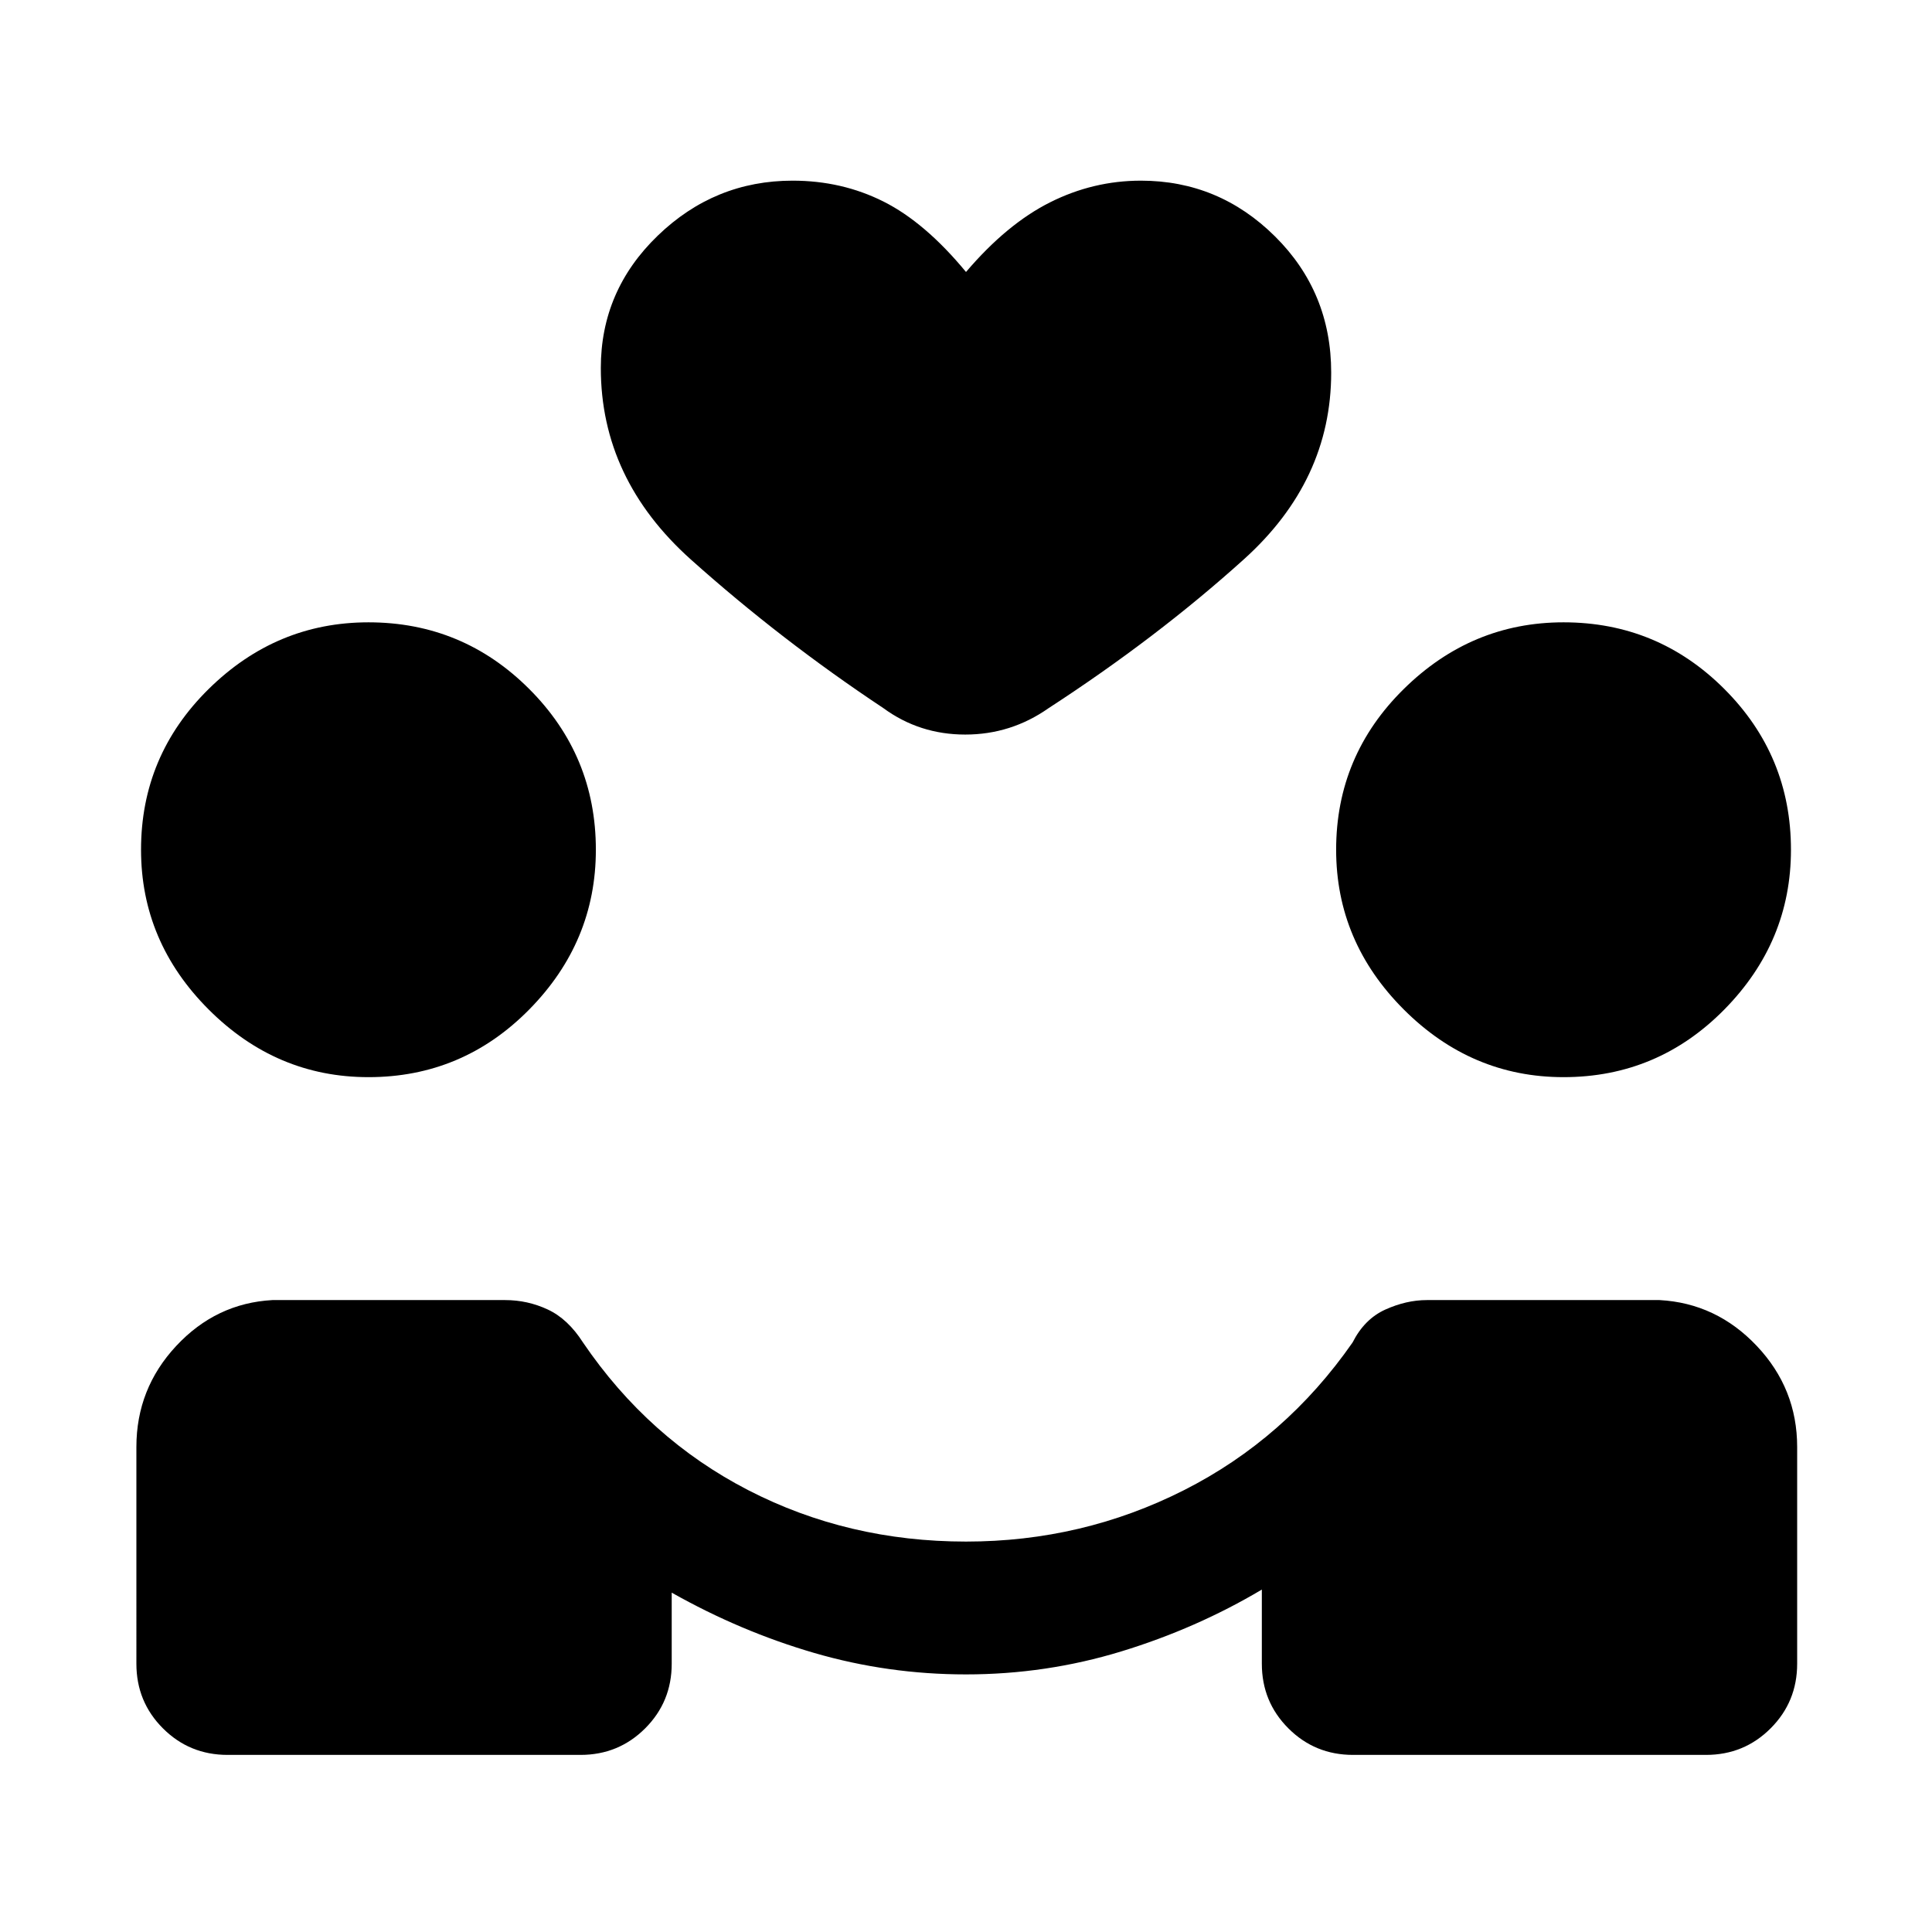 <svg xmlns="http://www.w3.org/2000/svg" height="24" viewBox="0 -960 960 960" width="24"><path d="M480-128q-38.77 0-75.38-10.65-36.62-10.66-70.85-29.97v35.31q0 18.93-13.19 32.12Q307.38-88 288.46-88H113.08q-18.93 0-32.12-13.19-13.19-13.19-13.19-32.12V-241q0-29 19.81-50.23 19.8-21.23 47.8-22.77H251q11.15 0 21.19 4.69 10.04 4.69 17.5 16.39 32.54 47.84 82.12 73.38Q421.38-194 480-194q57.85 0 108.31-25.54t83.77-73.38q5.92-11.7 16.34-16.39Q698.85-314 709-314h115.62q28.23 1.54 48.3 22.77Q893-270 893-241v107.69q0 18.93-13.19 32.12Q866.62-88 847.69-88H672.31q-18.93 0-32.12-13.19Q627-114.38 627-133.31v-36.84q-32.46 19.3-69.85 30.73Q519.77-128 480-128ZM183.08-424.77q-45.77 0-79.39-33.61Q70.08-492 70.08-537.77q0-46.77 33.61-79.88 33.62-33.12 79.39-33.12 46.77 0 79.88 33.12 33.12 33.11 33.12 79.88 0 45.77-33.12 79.39-33.11 33.61-79.88 33.61Zm593.84 0q-45.77 0-79.38-33.61-33.62-33.62-33.62-79.39 0-46.77 33.62-79.88 33.61-33.12 79.38-33.12 46.77 0 79.89 33.12 33.11 33.11 33.11 79.88 0 45.77-33.11 79.39-33.12 33.61-79.89 33.61ZM480-824.85q20.31-23.84 41.77-34.61 21.46-10.77 45.15-10.77 38.7 0 66.62 27.69t27.92 67.69q0 53.62-43.31 92.7-43.3 39.07-97.07 74Q502.38-595 479.62-595q-22.77 0-40.7-13.15-50.77-33.7-95.57-73.77-44.81-40.08-44.81-95.23 0-38.47 28.31-65.77 28.3-27.31 67-27.31 24.46 0 45.15 10.38 20.69 10.39 41 35Z"/></svg>